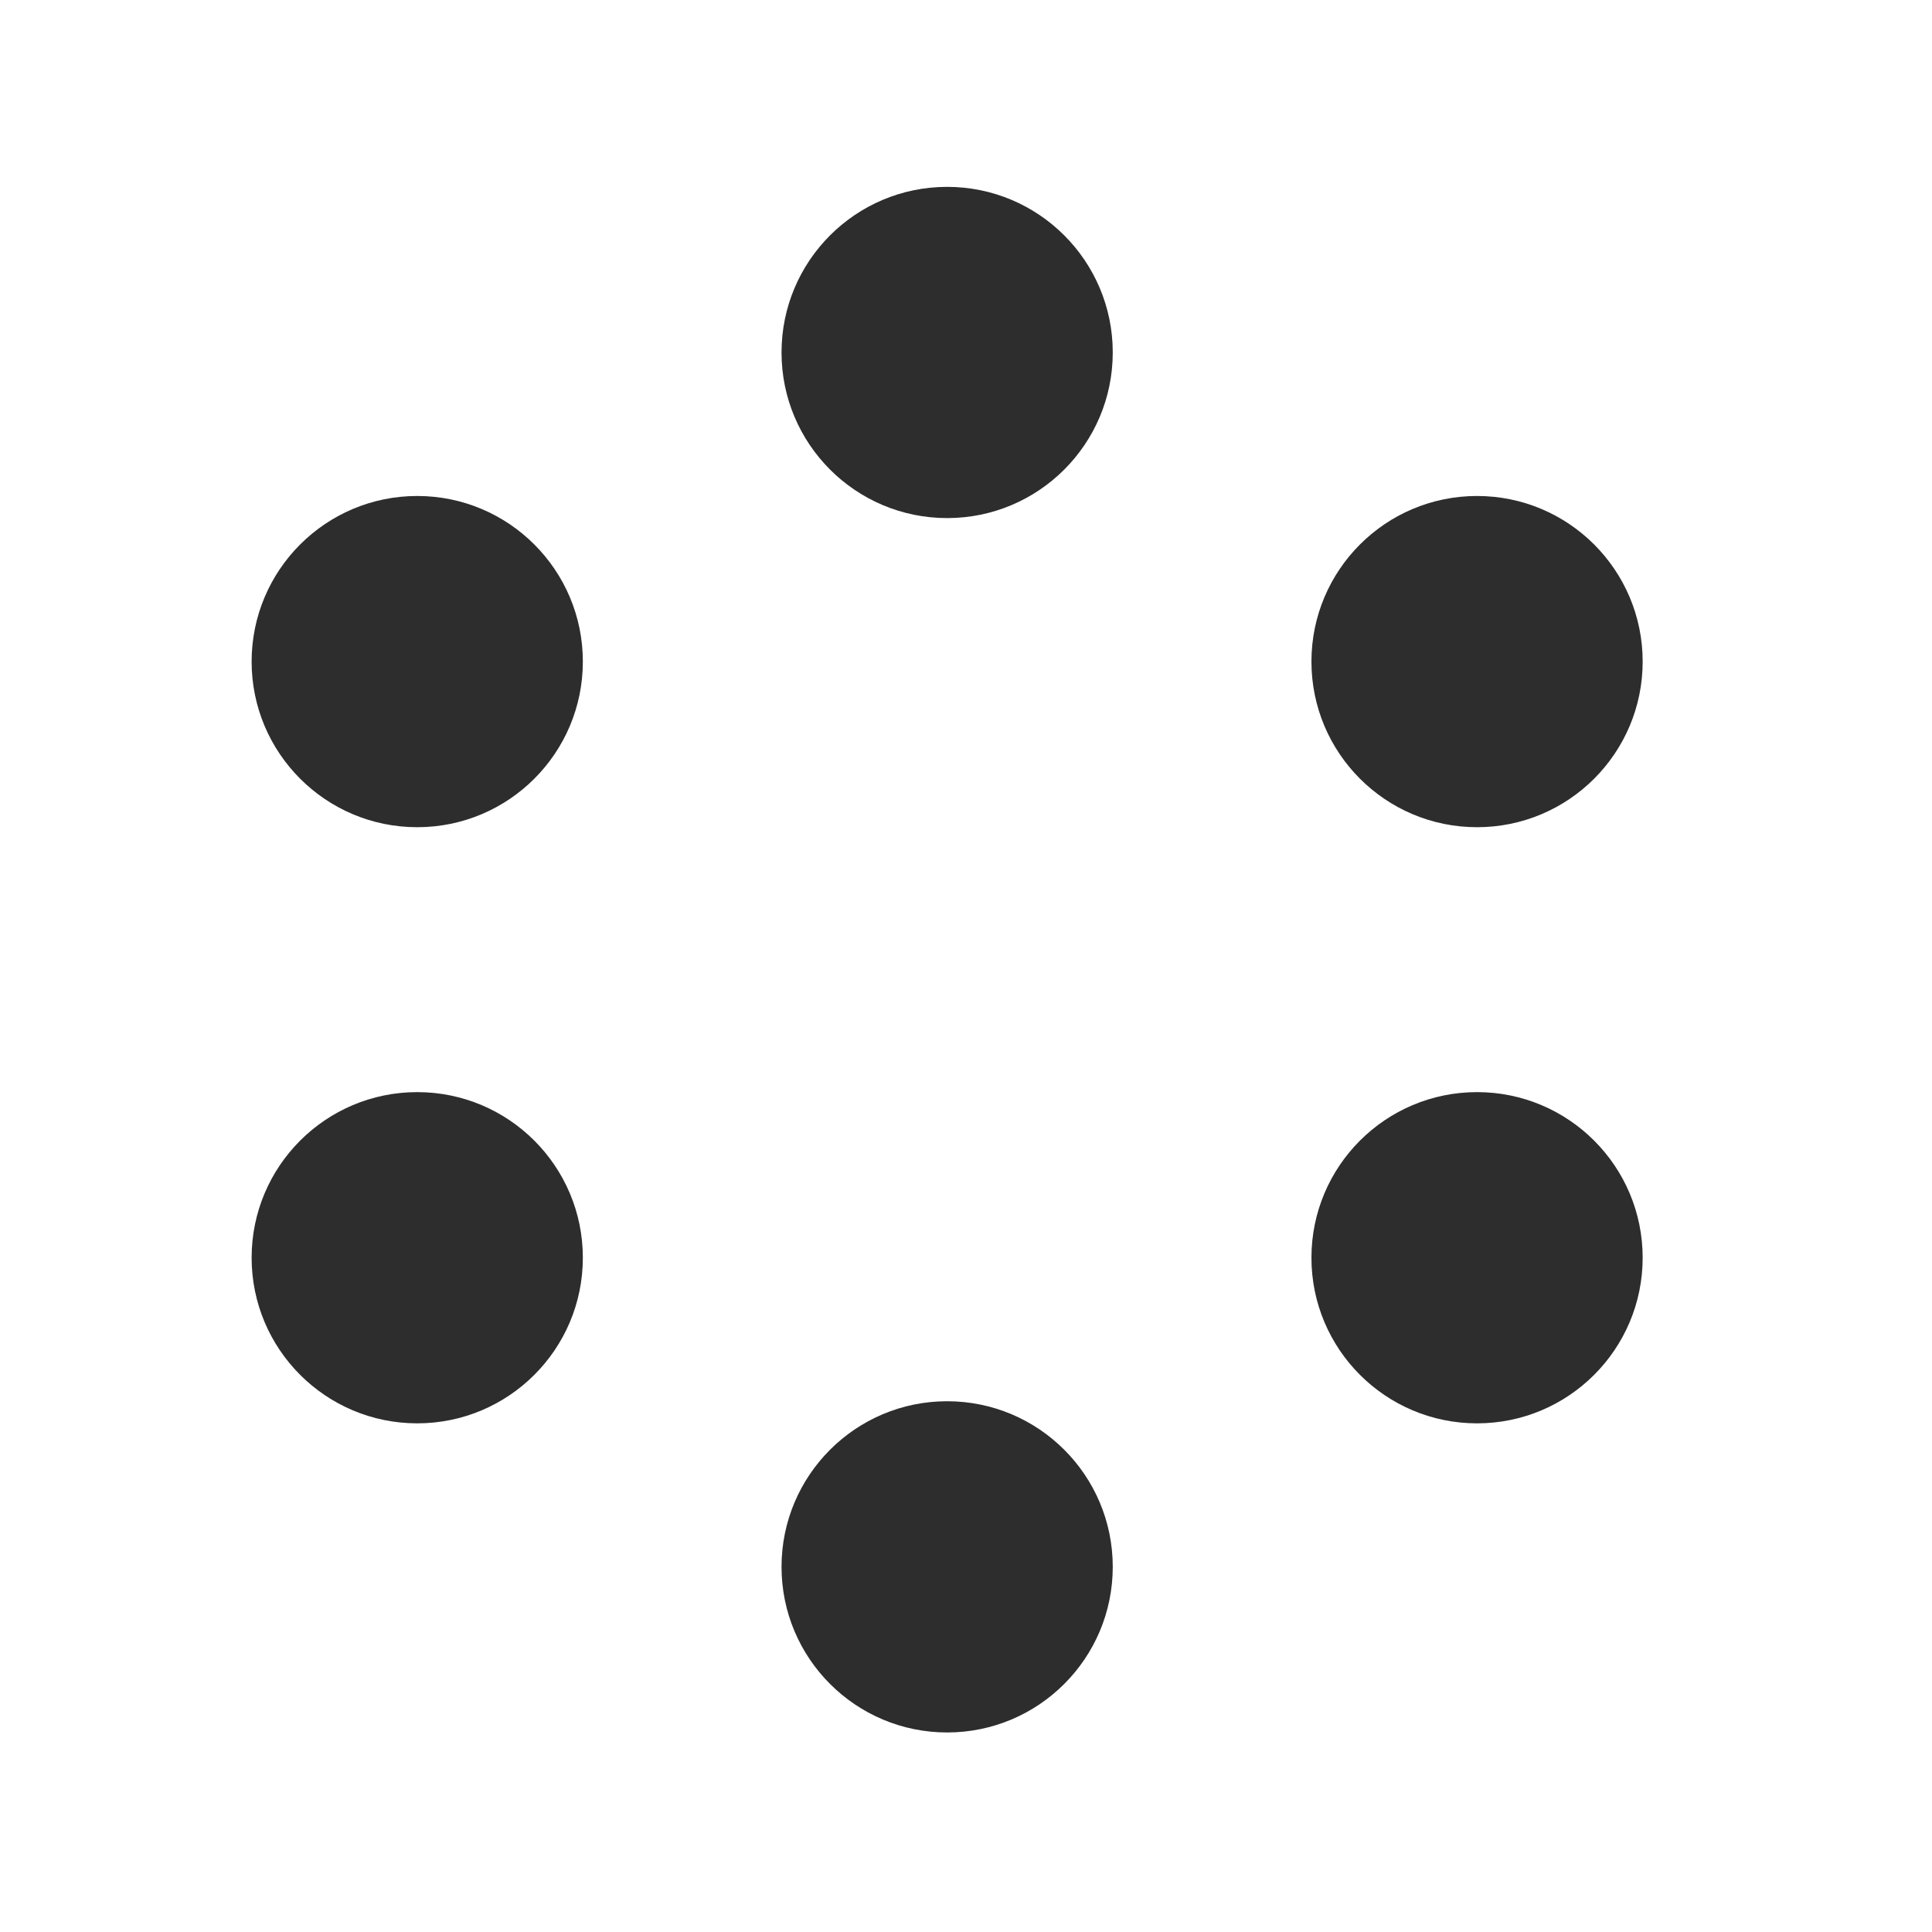 <svg width="25" height="25" viewBox="0 0 25 25" fill="none" xmlns="http://www.w3.org/2000/svg">
<g clip-path="url(#clip0_80_650)">
<circle cx="12.256" cy="4.561" r="2.143" fill="#2D2D2D"/>
<circle cx="12.256" cy="20.275" r="2.143" fill="#2D2D2D"/>
<circle cx="5.399" cy="16.275" r="2.143" fill="#2D2D2D"/>
<circle cx="5.399" cy="8.561" r="2.143" fill="#2D2D2D"/>
<circle cx="19.113" cy="8.561" r="2.143" fill="#2D2D2D"/>
<circle cx="19.113" cy="16.275" r="2.143" fill="#2D2D2D"/>
</g>
<defs>
<clipPath id="clip0_80_650">
<rect width="18" height="20" fill="white" transform="translate(3.256 2.418)"/>
</clipPath>
</defs>
</svg>
